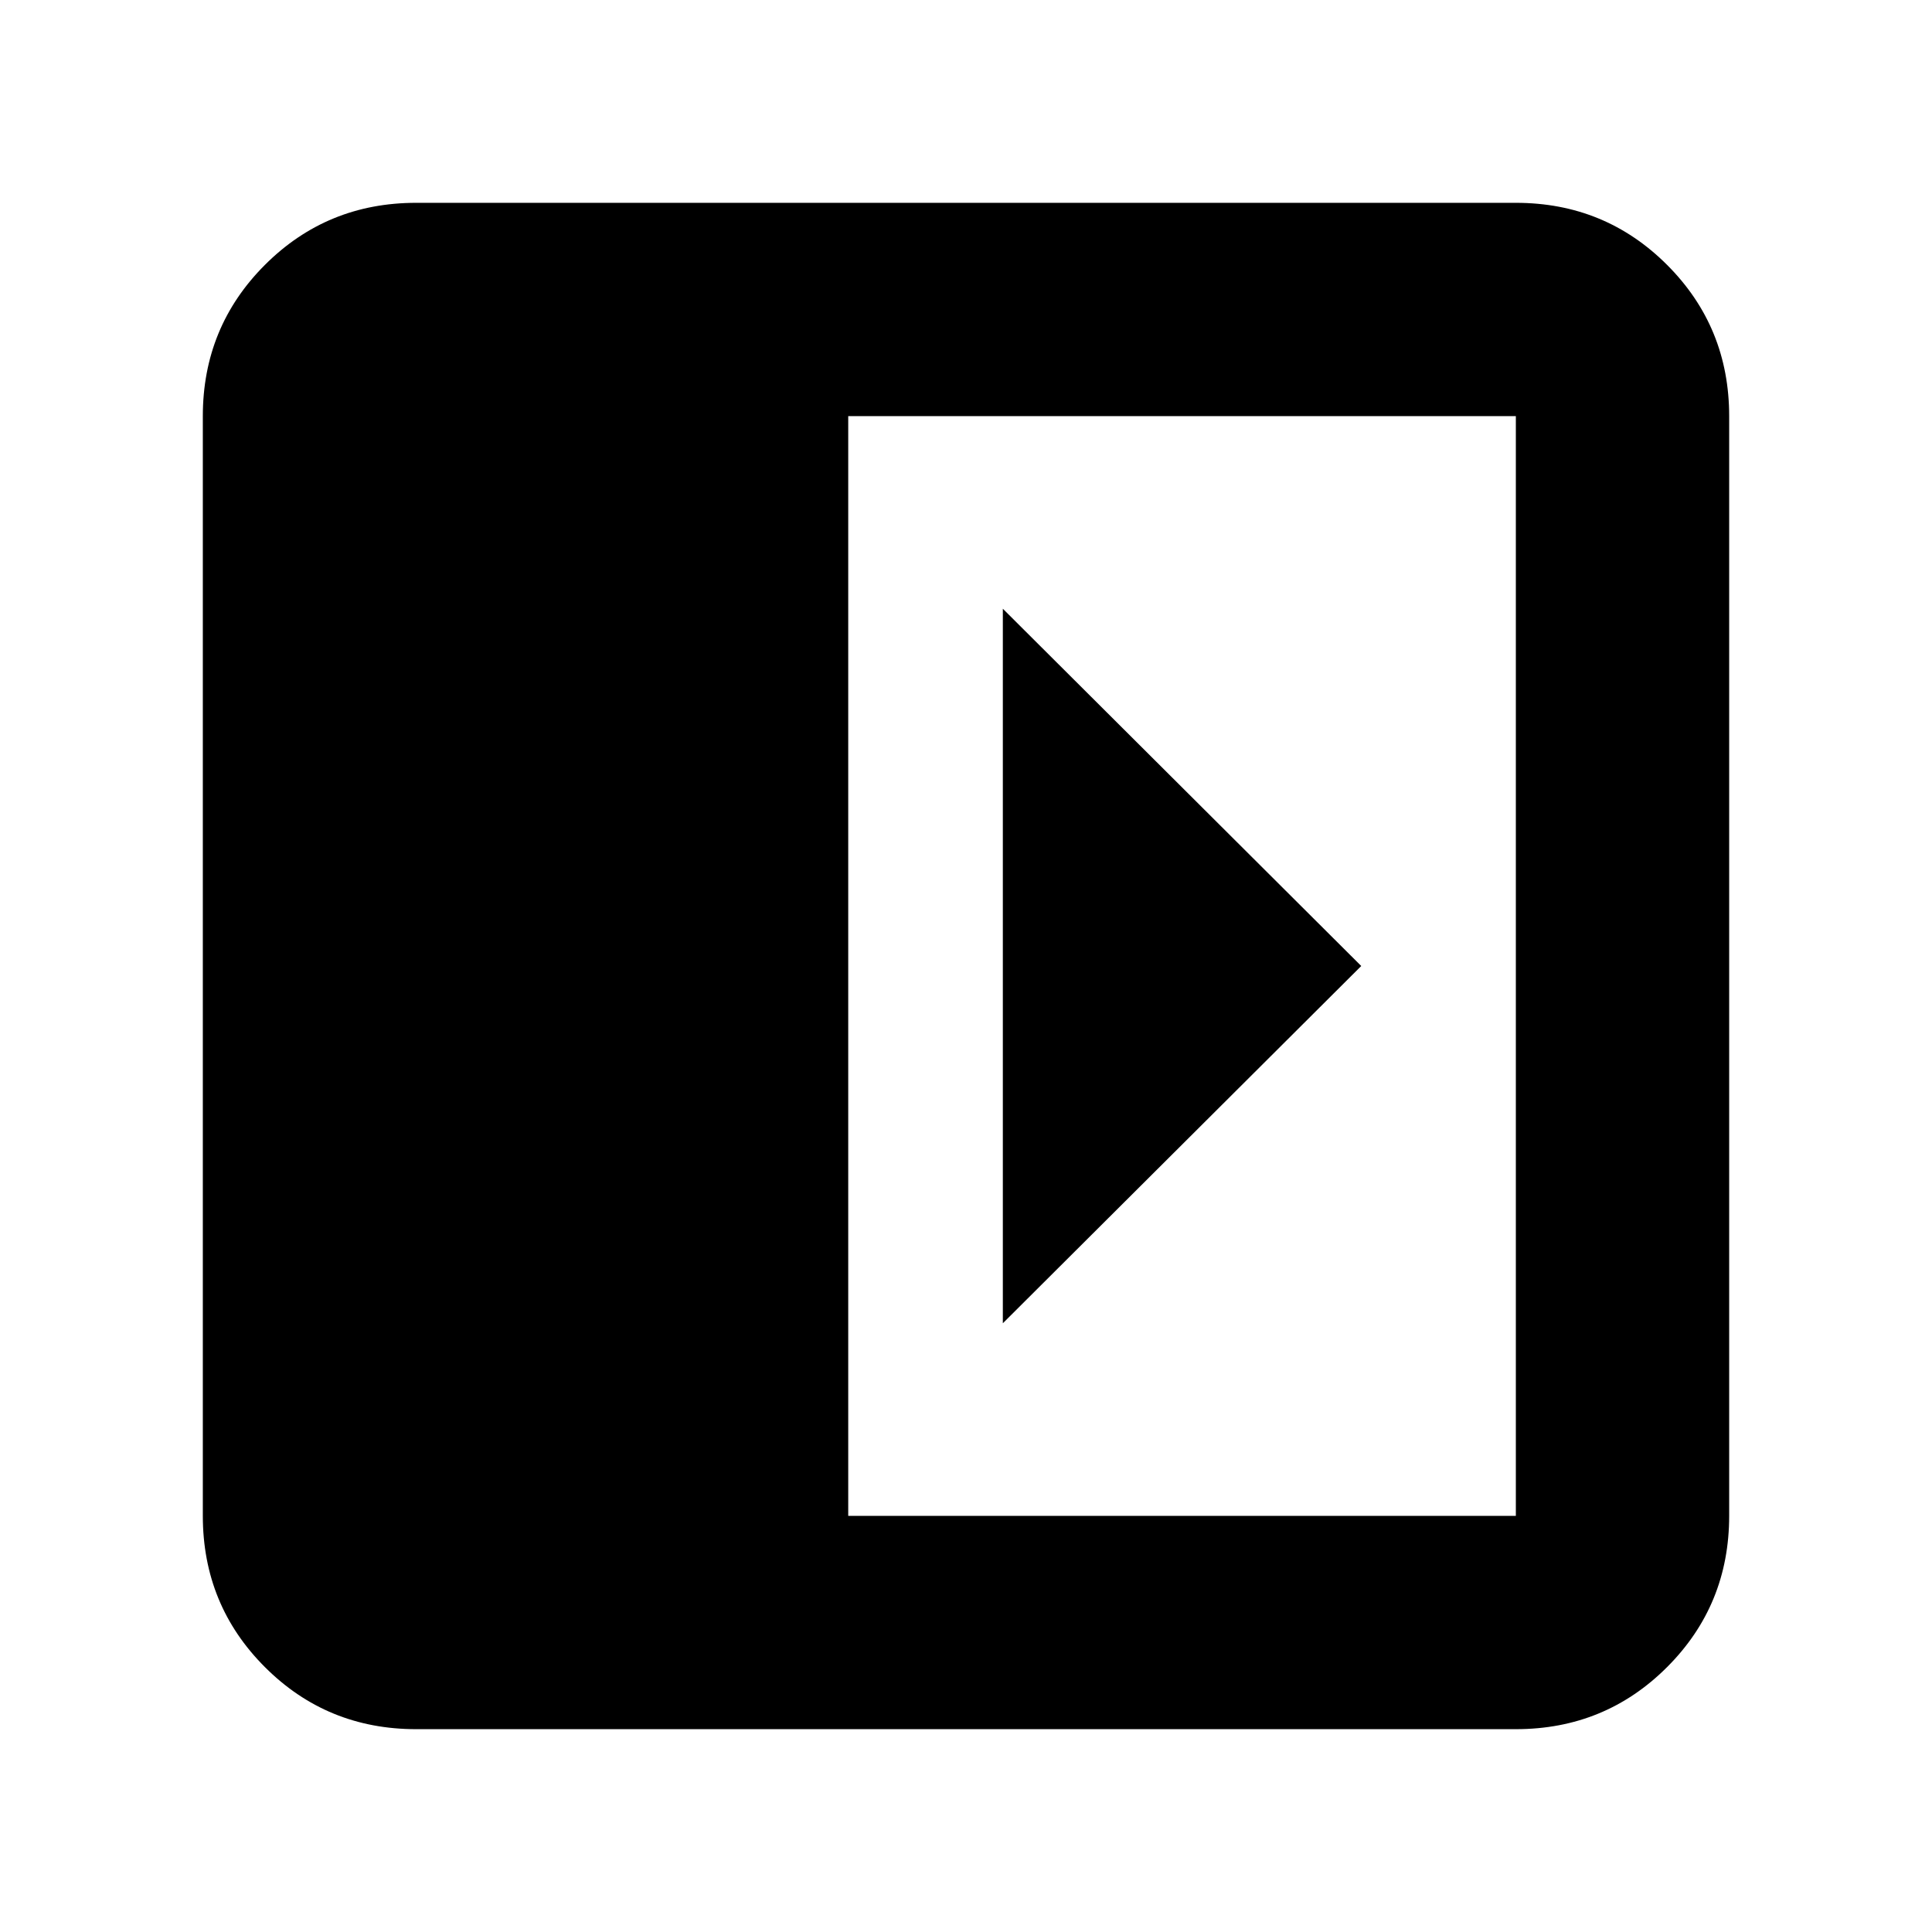 <svg xmlns="http://www.w3.org/2000/svg" height="24" viewBox="0 96 960 960" width="24"><path d="M498.304 398.477v355.046L676.392 576 498.304 398.477ZM206.783 955.218q-44.305 0-75.153-30.848-30.848-30.848-30.848-75.153V302.783q0-44.305 30.848-75.153 30.848-30.848 75.153-30.848h546.434q44.305 0 75.153 30.848 30.848 30.848 30.848 75.153v546.434q0 44.305-30.848 75.153-30.848 30.848-75.153 30.848H206.783Zm214.696-106.001h331.738V302.783H421.479v546.434Z"/></svg>